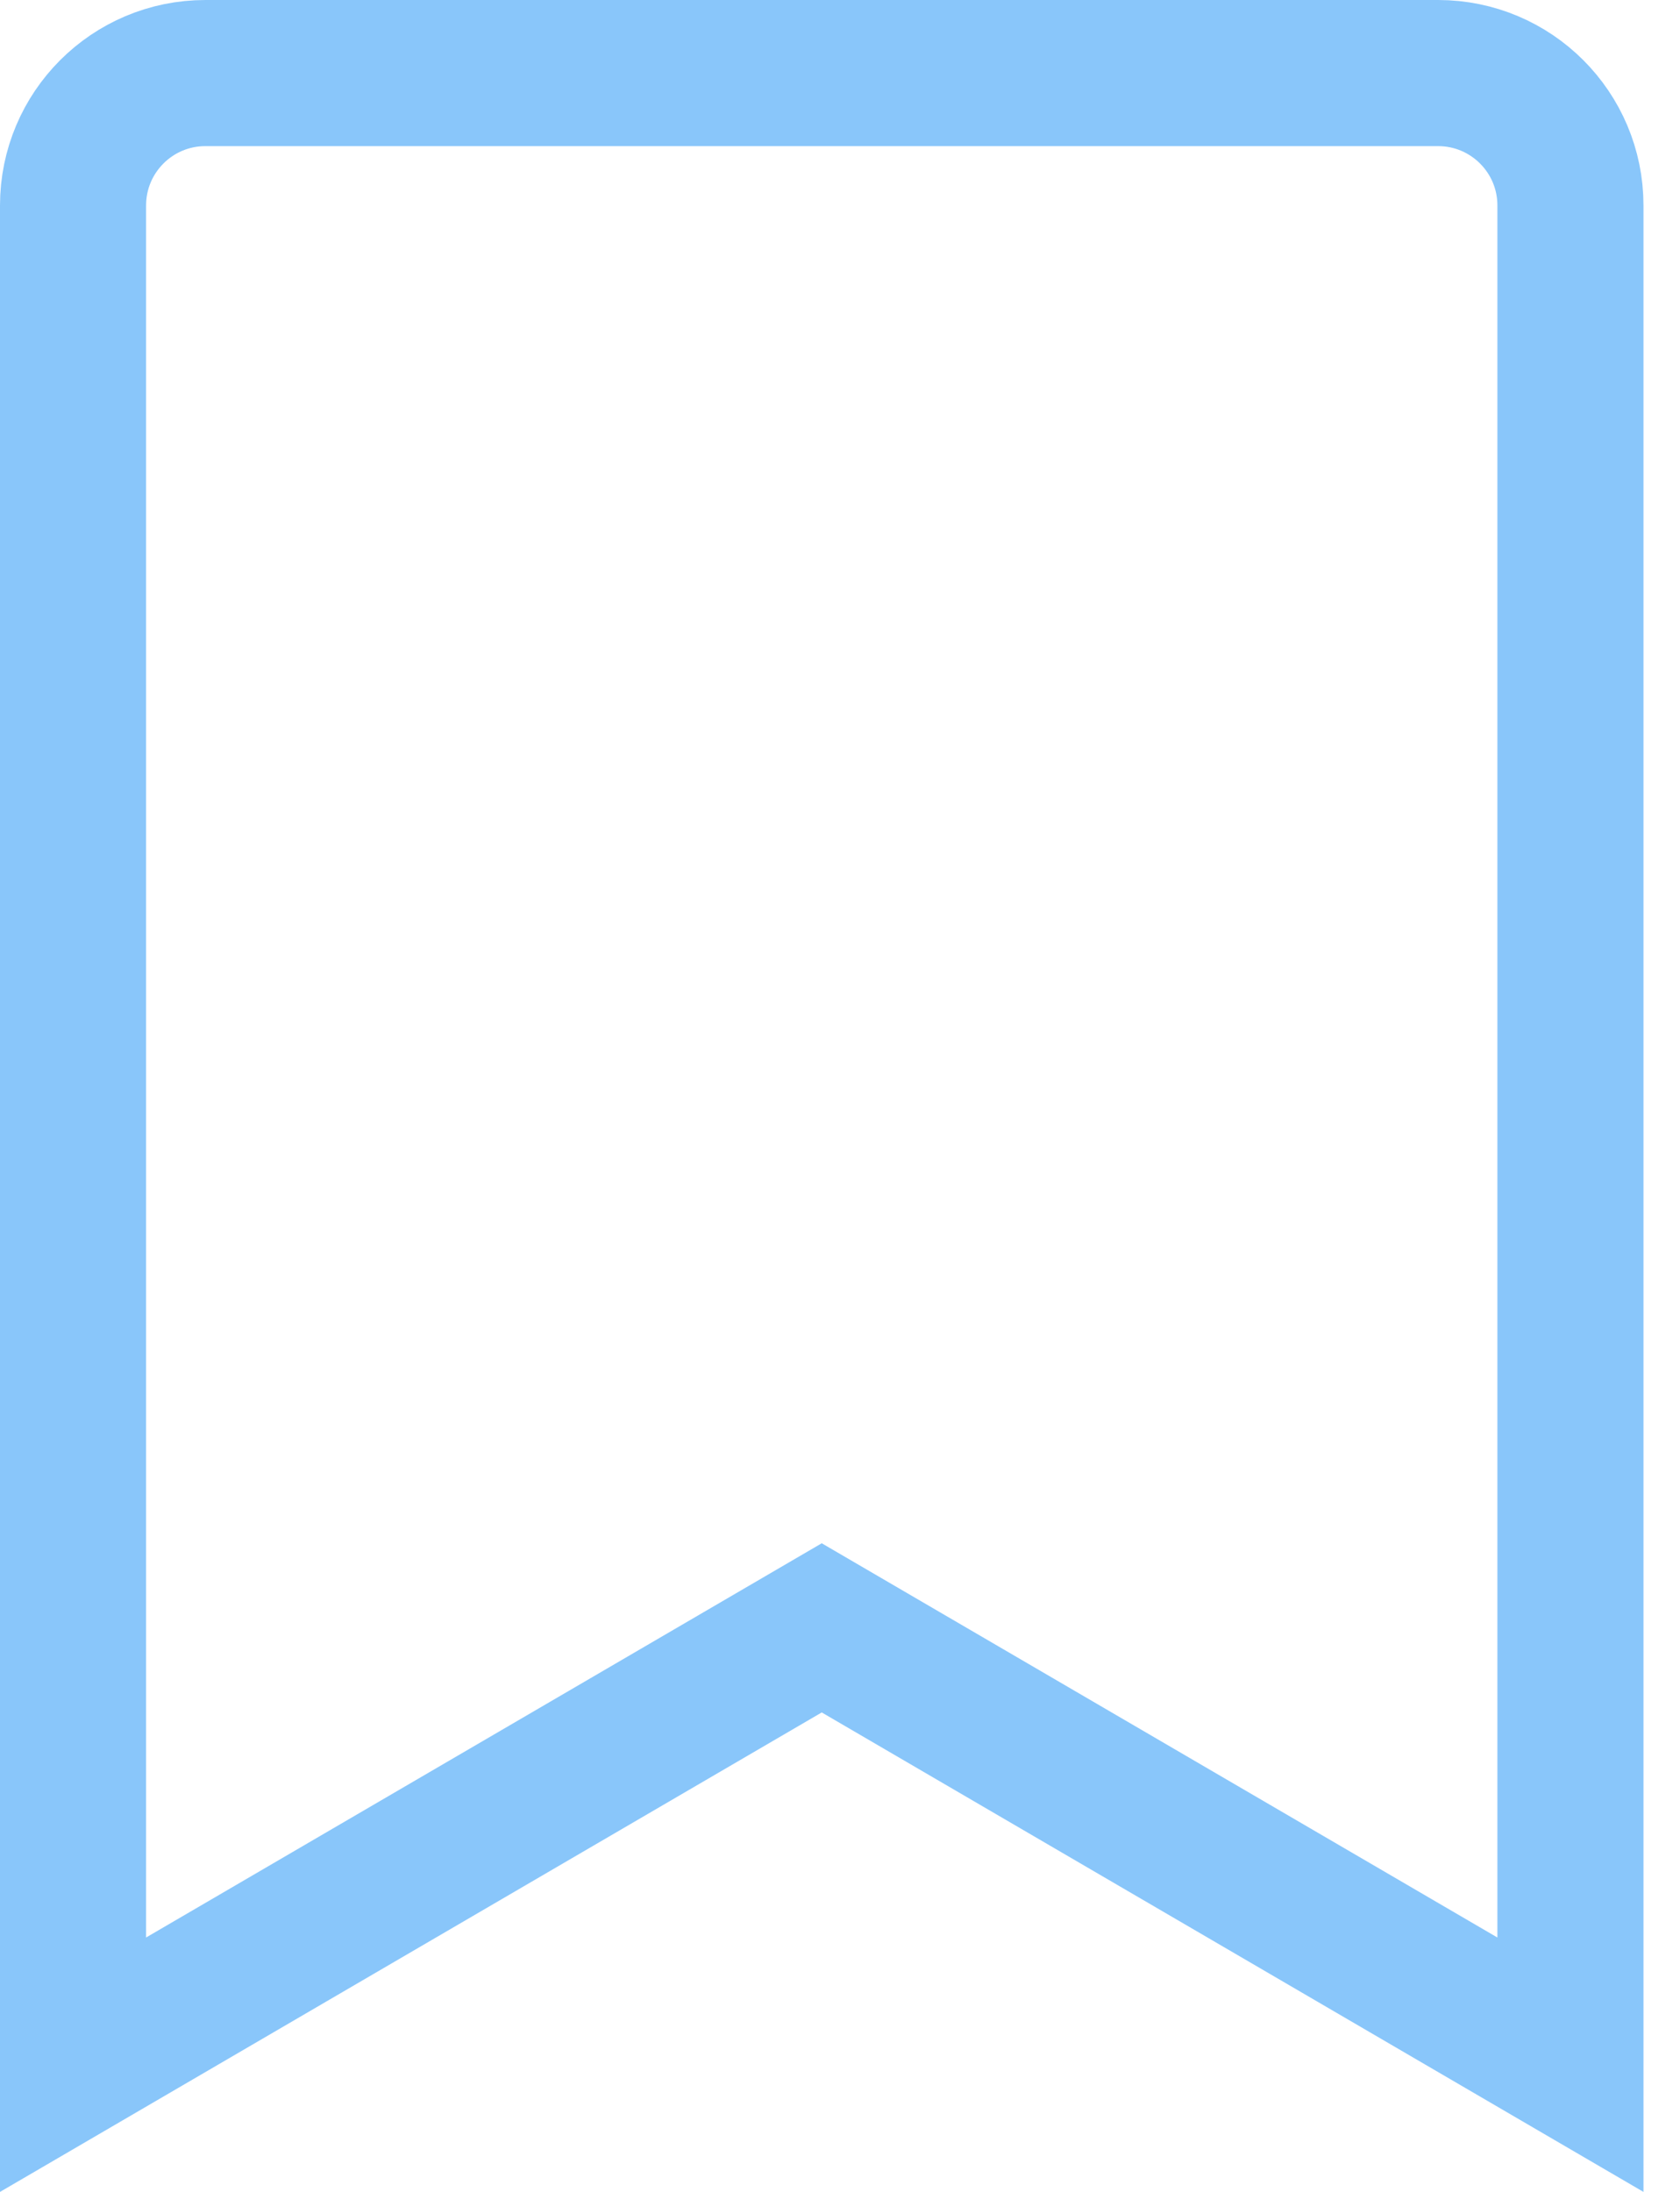 <svg width="23" height="30" viewBox="0 0 23 30" fill="none" xmlns="http://www.w3.org/2000/svg">
<path d="M1 28.259V2.812C1 1.811 1.811 1 2.812 1H19.688C20.689 1 21.5 1.811 21.5 2.812V28.259L11.754 22.574L11.25 22.28L10.746 22.574L1 28.259Z" stroke="#89C6FA" stroke-width="2"/>
</svg>
